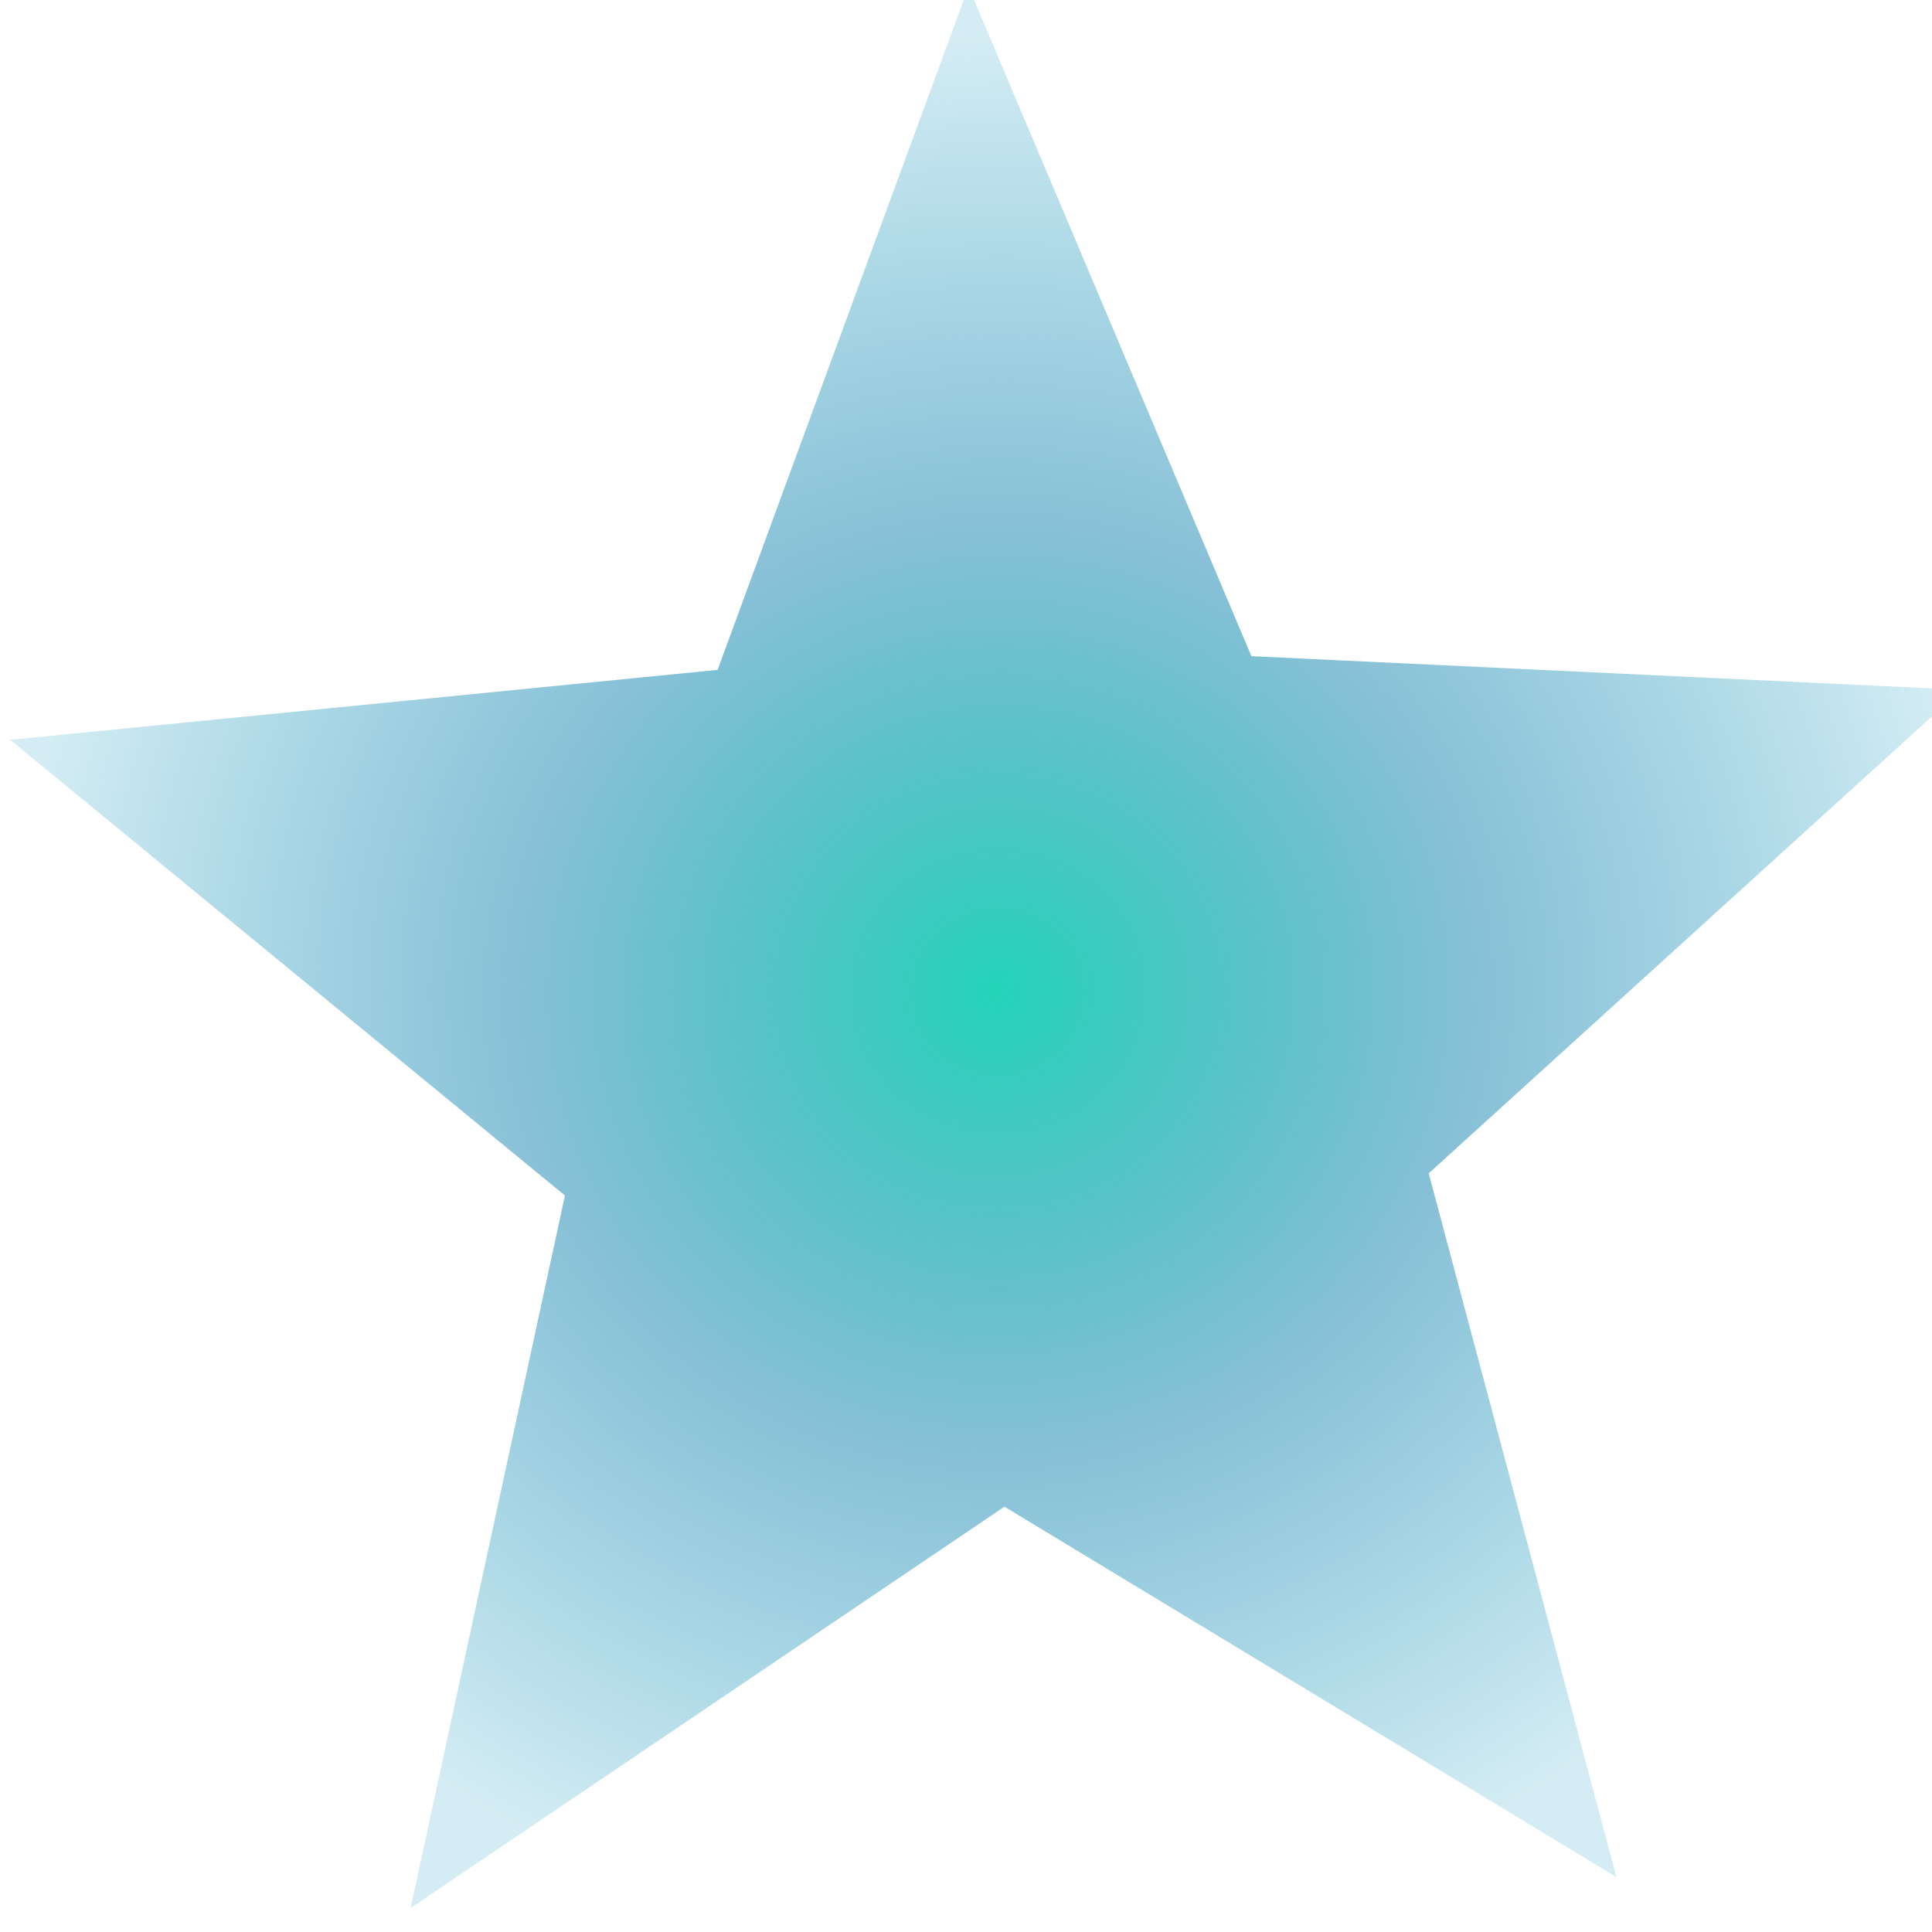 <?xml version="1.0" encoding="UTF-8" standalone="no"?>
<svg
   xmlns:dc="http://purl.org/dc/elements/1.1/"
   xmlns:cc="http://creativecommons.org/ns#"
   xmlns:rdf="http://www.w3.org/1999/02/22-rdf-syntax-ns#"
   xmlns:svg="http://www.w3.org/2000/svg"
   xmlns="http://www.w3.org/2000/svg"
   xmlns:xlink="http://www.w3.org/1999/xlink"
   xmlns:sodipodi="http://sodipodi.sourceforge.net/DTD/sodipodi-0.dtd"
   xmlns:inkscape="http://www.inkscape.org/namespaces/inkscape"
   width="32"
   height="32"
   viewBox="0 0 8.467 8.467"
   version="1.1"
   id="svg8"
   inkscape:version="1.0.1 (3bc2e813f5, 2020-09-07)"
   sodipodi:docname="star32.svg"
   inkscape:export-filename="C:\Users\HosodaMath\Main\ArtofCode\CreativeCording\AltEdu2022\day9\src\assets\texture\star32.png"
   inkscape:export-xdpi="96"
   inkscape:export-ydpi="96">
  <title
     id="title835">Star</title>
  <defs
     id="defs2">
    <linearGradient
       inkscape:collect="always"
       id="linearGradient849">
      <stop
         style="stop-color:#23d4b9;stop-opacity:1"
         offset="0"
         id="stop845" />
      <stop
         style="stop-color:#2e91b9;stop-opacity:0.565"
         offset="0.5"
         id="stop853" />
      <stop
         style="stop-color:#0091b9;stop-opacity:0.169"
         offset="1"
         id="stop847" />
    </linearGradient>
    <radialGradient
       inkscape:collect="always"
       xlink:href="#linearGradient849"
       id="radialGradient851"
       cx="144.751"
       cy="144.196"
       fx="144.751"
       fy="144.196"
       r="115.387"
       gradientTransform="matrix(0.039,0.95,-1.01,0.044,284.777,0.176)"
       gradientUnits="userSpaceOnUse" />
    <filter
       inkscape:label="Film Grain"
       inkscape:menu="Image Effects"
       inkscape:menu-tooltip="Adds a small scale graininess"
       style="color-interpolation-filters:sRGB;"
       id="filter855">
      <feTurbulence
         type="fractalNoise"
         numOctaves="3"
         baseFrequency="1"
         seed="0"
         result="result0"
         id="feTurbulence845" />
      <feColorMatrix
         result="result4"
         values="0"
         type="saturate"
         id="feColorMatrix847" />
      <feComposite
         in="SourceGraphic"
         in2="result4"
         operator="arithmetic"
         k1="1.25"
         k2="0.5"
         k3="0.5"
         result="result2"
         id="feComposite849" />
      <feBlend
         result="result5"
         mode="normal"
         in="result2"
         in2="SourceGraphic"
         id="feBlend851" />
      <feComposite
         in="result5"
         in2="SourceGraphic"
         operator="in"
         result="result3"
         id="feComposite853" />
    </filter>
  </defs>
  <sodipodi:namedview
     id="base"
     pagecolor="#ffffff"
     bordercolor="#666666"
     borderopacity="1.0"
     inkscape:pageopacity="0.0"
     inkscape:pageshadow="2"
     inkscape:zoom="2.8284272"
     inkscape:cx="177.20331"
     inkscape:cy="65.441557"
     inkscape:document-units="px"
     inkscape:current-layer="layer1"
     inkscape:document-rotation="0"
     showgrid="false"
     units="px"
     inkscape:window-width="1902"
     inkscape:window-height="1033"
     inkscape:window-x="0"
     inkscape:window-y="0"
     inkscape:window-maximized="0" />
  <g
     inkscape:label="レイヤー 1"
     inkscape:groupmode="layer"
     id="layer1">
    <path
       sodipodi:type="star"
       style="opacity:0.998;fill:url(#radialGradient851);fill-opacity:1;stroke-width:0.265;filter:url(#filter855)"
       id="path833"
       sodipodi:sides="5"
       sodipodi:cx="144.38692"
       sodipodi:cy="149.67857"
       sodipodi:r1="121.4851"
       sodipodi:r2="53.783398"
       sodipodi:arg1="0.89119634"
       sodipodi:arg2="1.5195149"
       inkscape:flatsided="false"
       inkscape:rounded="0"
       inkscape:randomized="0"
       d="m 220.738,244.173 -73.594,-40.781 -69.032,48.102 16.043,-82.594 -67.08,-50.789 83.51,-10.265 27.575,-79.491 35.568,76.25 84.122,1.661 -61.527,57.39 z"
       inkscape:transform-center-x="0.021915129"
       inkscape:transform-center-y="-0.42282082"
       transform="matrix(0.037,0.001,-0.001,0.038,-0.839,-1.273)" />
  </g>
</svg>
